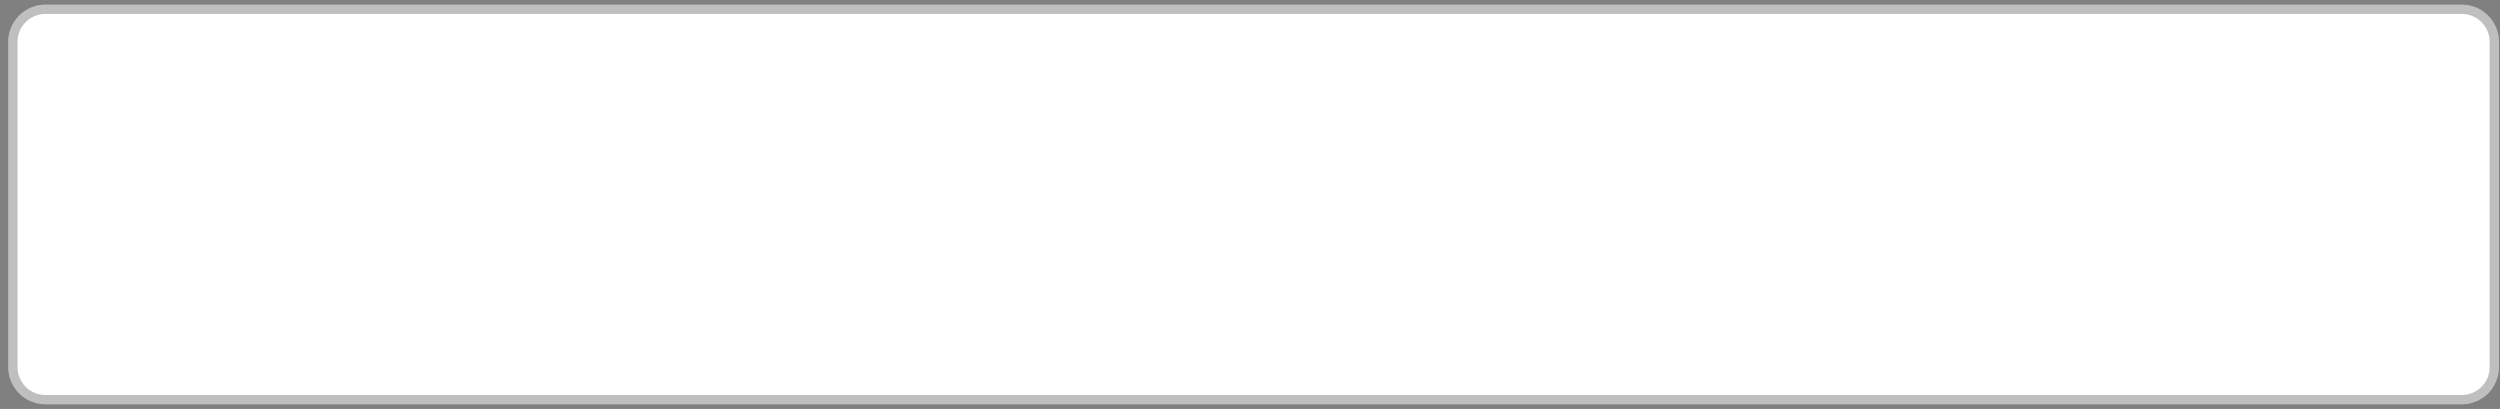 <svg width="269" height="44" viewBox="0 0 269 44" fill="none" xmlns="http://www.w3.org/2000/svg">
<rect x="0" y="0" width="269" height="44" fill="#808080" stroke="none"/>
<path d="M0.887 4.5C0.887 2.291 2.678 0.5 4.887 0.5H264.887C267.096 0.5 268.887 2.291 268.887 4.5V39.5C268.887 41.709 267.096 43.5 264.887 43.5H4.887C2.678 43.5 0.887 41.709 0.887 39.5V4.5Z" fill="white"/>
<path d="M1.387 4.5C1.387 2.567 2.954 1 4.887 1H264.887C266.82 1 268.387 2.567 268.387 4.5V39.5C268.387 41.433 266.82 43 264.887 43H4.887C2.954 43 1.387 41.433 1.387 39.5V4.5Z" stroke="black" stroke-opacity="0.25"/>
</svg>
